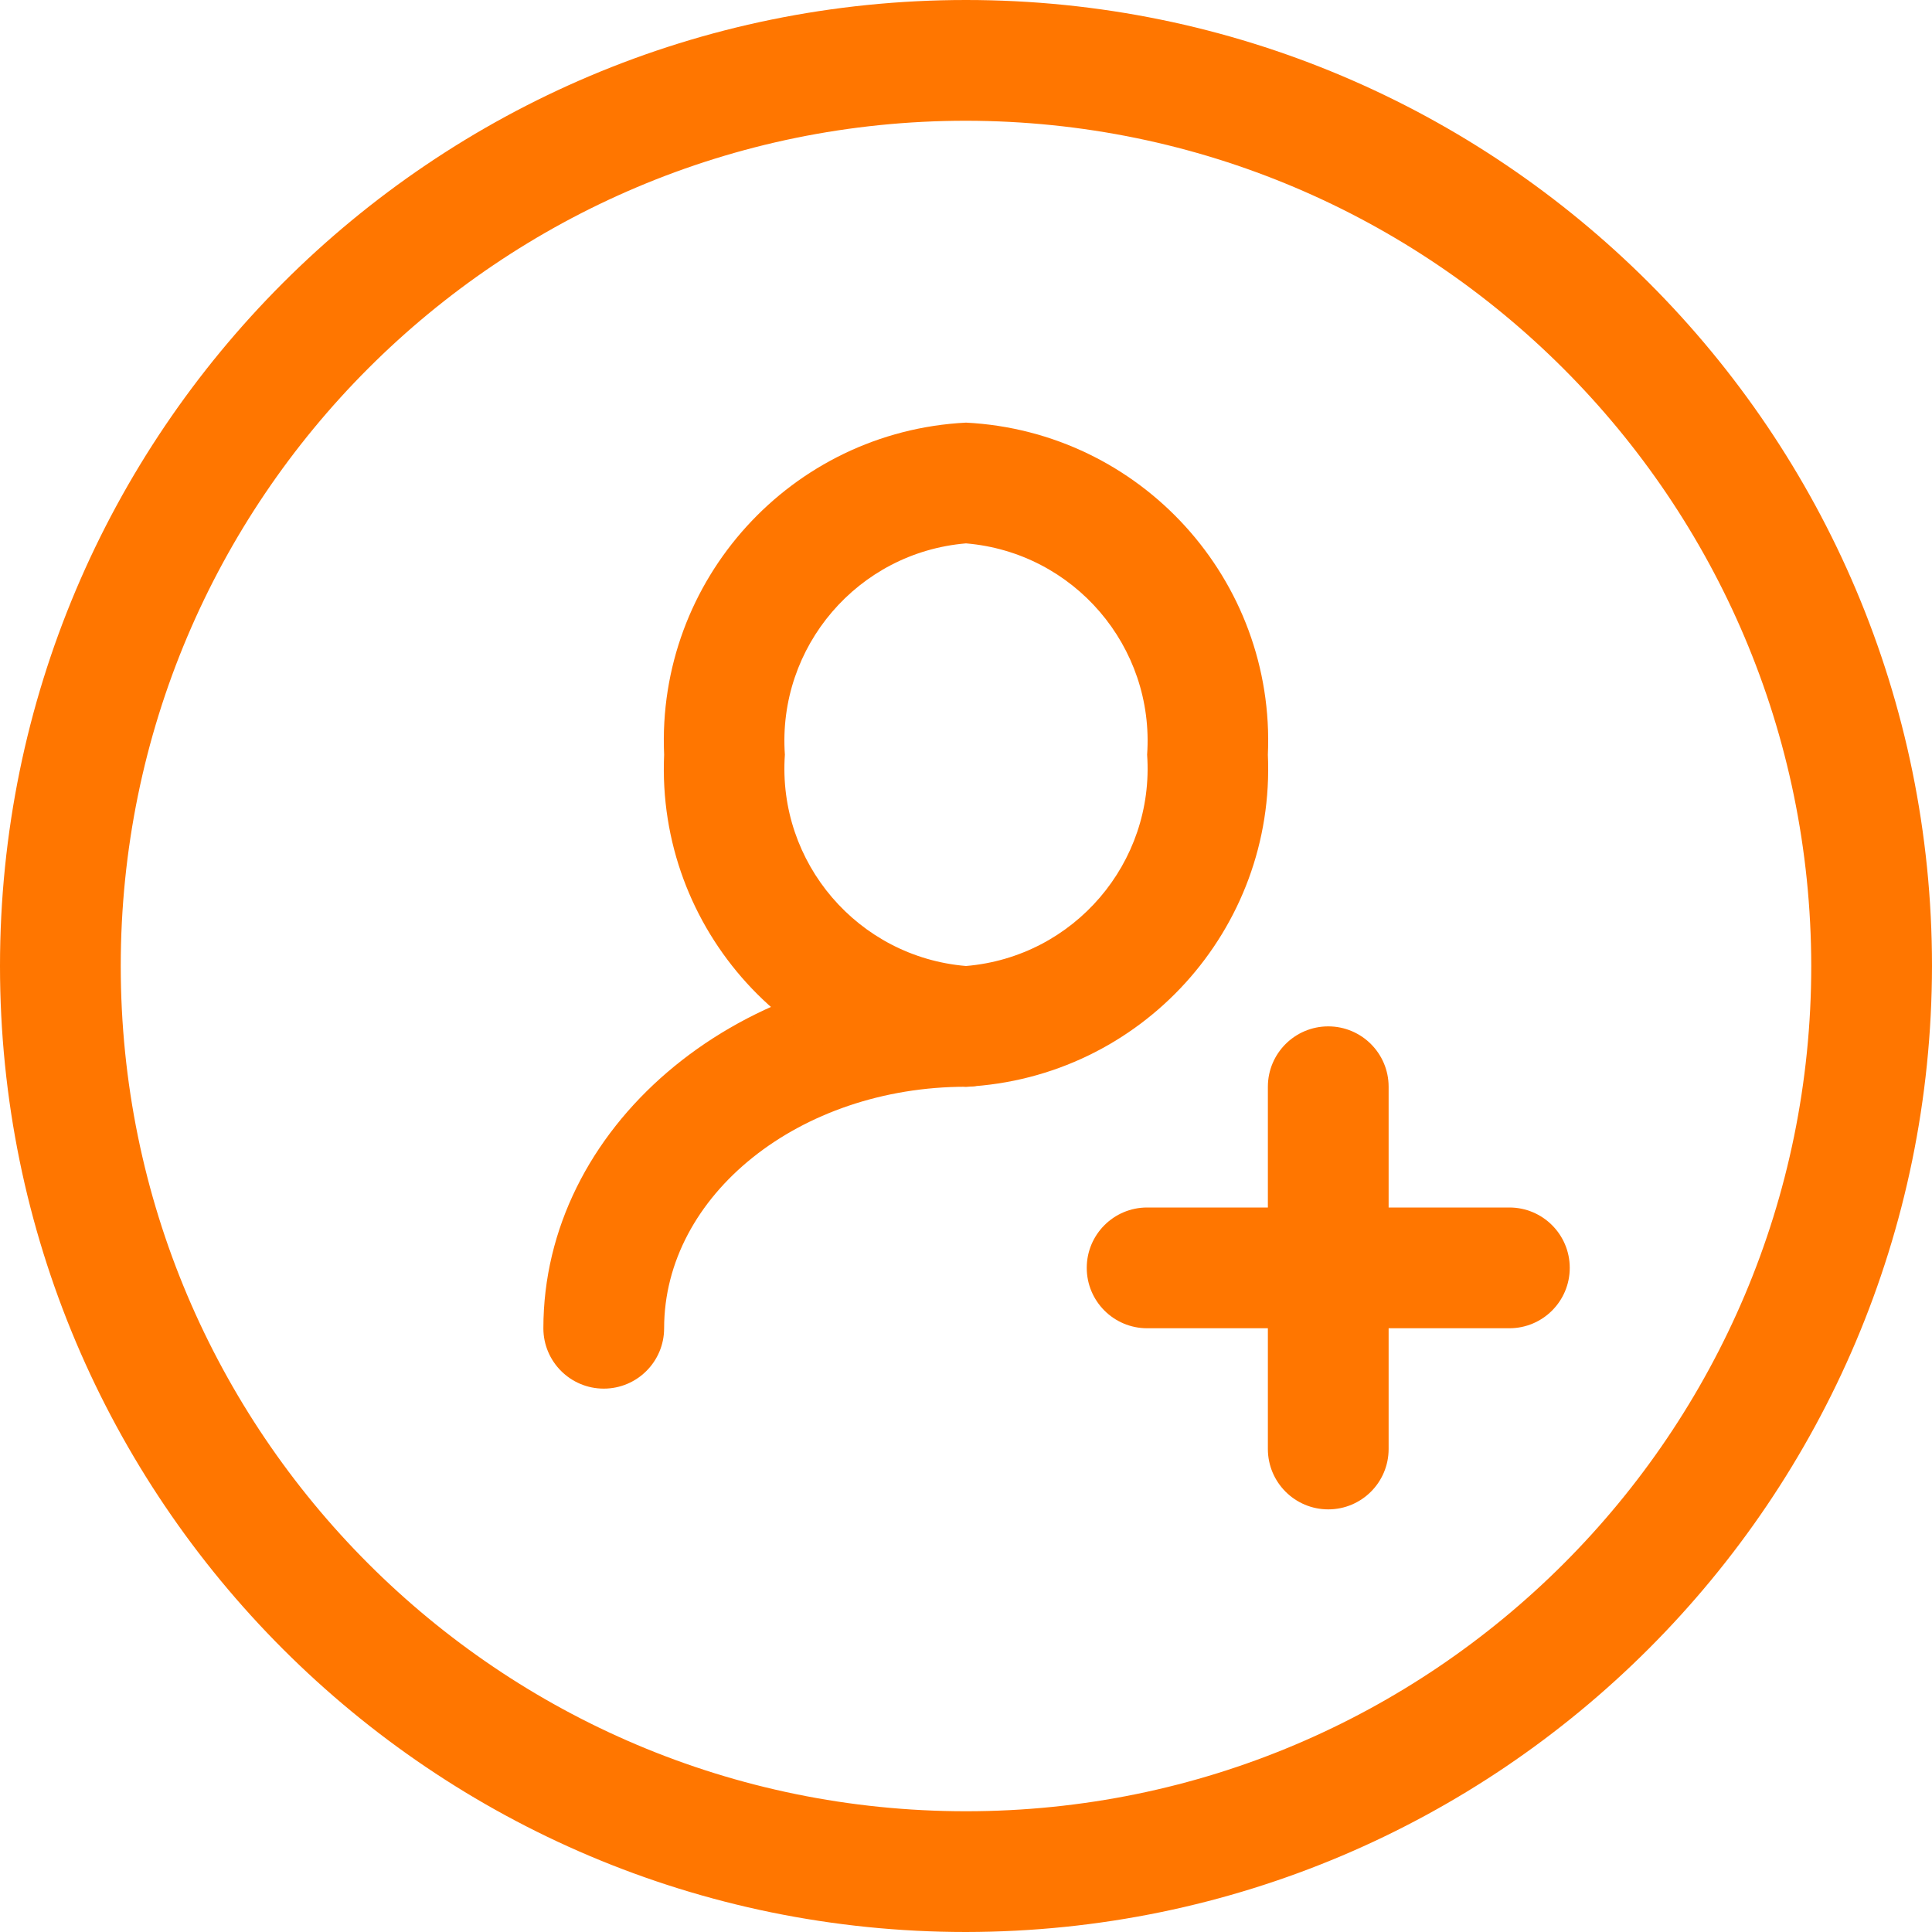 <svg xmlns="http://www.w3.org/2000/svg" version="1.1" xmlns:xlink="http://www.w3.org/1999/xlink" xmlns:svgjs="http://svgjs.com/svgjs" width="512" height="512" x="0" y="0" viewBox="0 0 512 512" style="enable-background:new 0 0 512 512" xml:space="preserve" class=""><g><path fill="#ff7600" d="M256 512C114.613 512 0 397.387 0 256S114.613 0 256 0s256 114.613 256 256c-.168 141.316-114.684 255.832-256 256zm0-480C132.29 32 32 132.29 32 256s100.29 224 224 224 224-100.29 224-224c-.133-123.656-100.344-223.867-224-224zm0 0" data-original="#f03d8f" class=""></path><path fill="#ff7600" d="M160 368c-8.836 0-16-7.164-16-16 0-52.945 50.258-96 112-96 8.836 0 16 7.164 16 16s-7.164 16-16 16c-44.113 0-80 28.703-80 64 0 8.836-7.164 16-16 16zm0 0" data-original="#f03d8f" class=""></path><g fill="#7c21ff"><path d="M256 288c-46.32-2.363-82.047-41.668-80-88-2.047-46.332 33.68-85.637 80-88 46.32 2.363 82.047 41.668 80 88 2.047 46.332-33.68 85.637-80 88zm0-144c-28.617 2.406-50 27.352-48 56-2 28.648 19.383 53.594 48 56 28.617-2.406 50-27.352 48-56 2-28.648-19.383-53.594-48-56zM352 400c-8.836 0-16-7.164-16-16v-96c0-8.836 7.164-16 16-16s16 7.164 16 16v96c0 8.836-7.164 16-16 16zm0 0" fill="#ff7600" data-original="#7c21ff" class=""></path><path d="M400 352h-96c-8.836 0-16-7.164-16-16s7.164-16 16-16h96c8.836 0 16 7.164 16 16s-7.164 16-16 16zm0 0" fill="#ff7600" data-original="#7c21ff" class=""></path></g></g></svg>